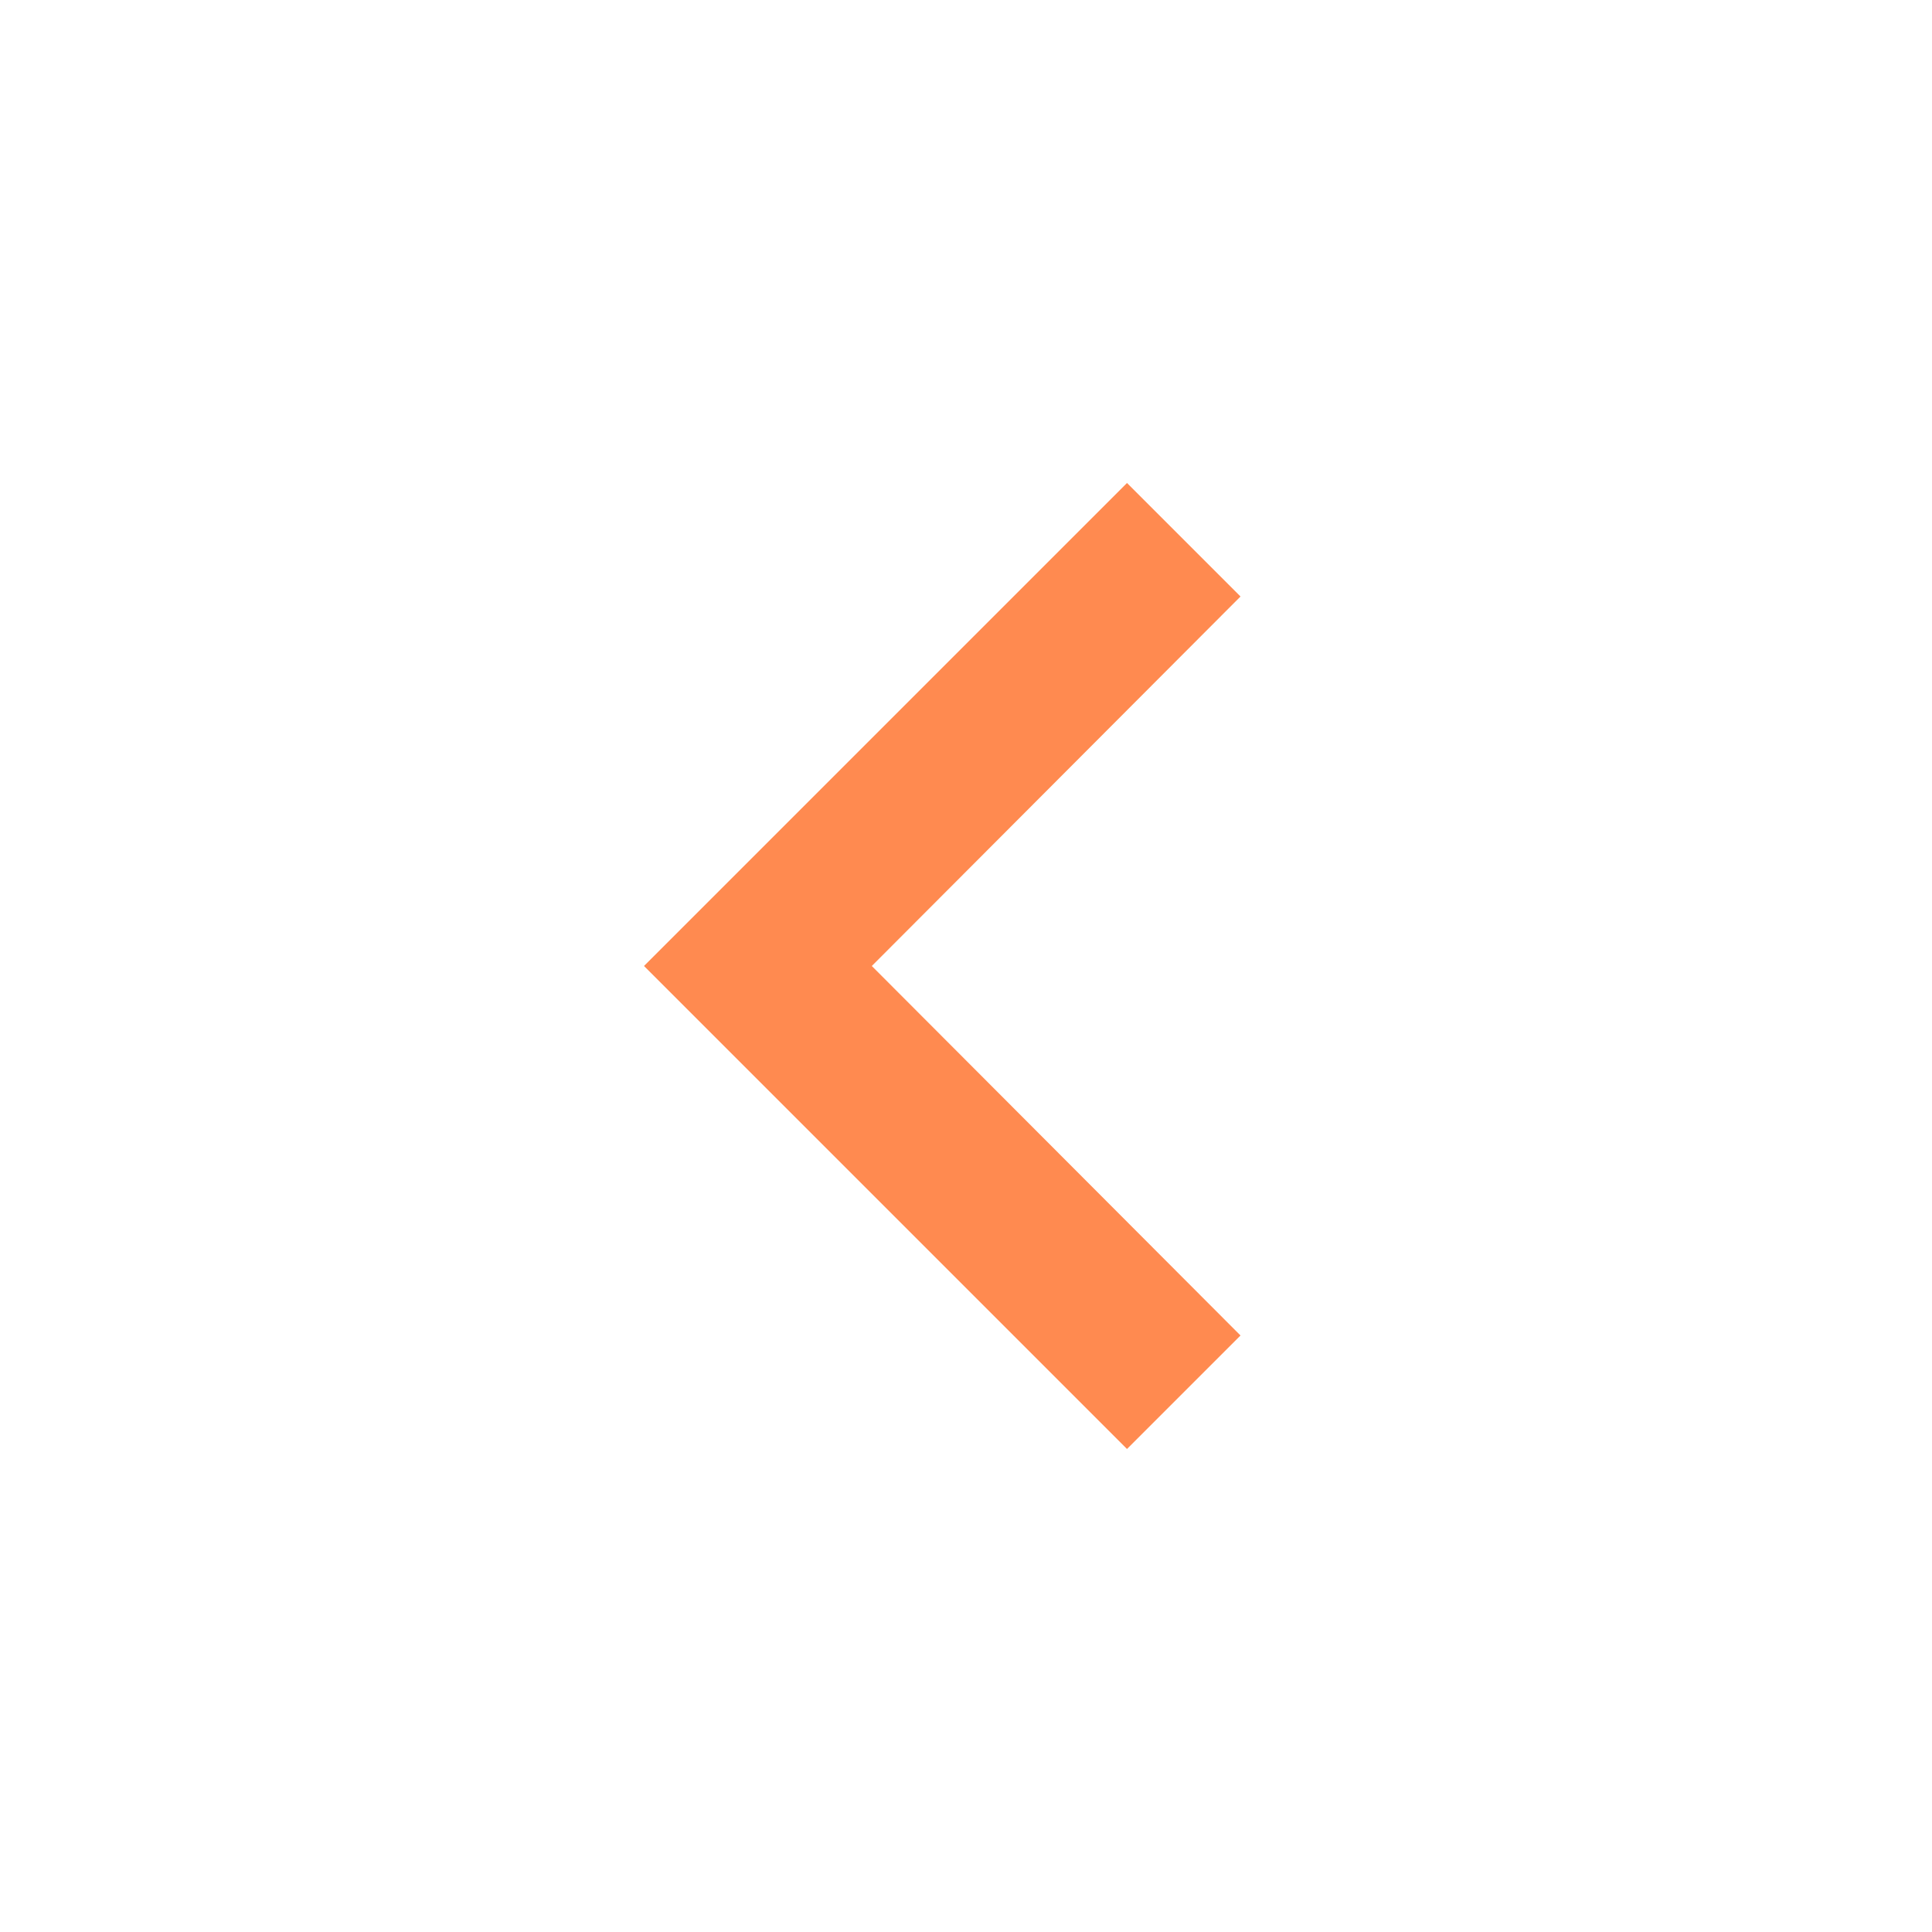 <svg width="24" height="24" viewBox="0 0 24 24" fill="none" xmlns="http://www.w3.org/2000/svg">
<g clip-path="url(#clip0_2_406)">
<path d="M15.41 7.41L14 6L8 12L14 18L15.41 16.59L10.83 12L15.41 7.41Z" fill="#FF8A50"/>
</g>
<defs>
<clipPath id="clip0_2_406">
<rect width="24" height="24" fill="white"/>
</clipPath>
</defs>
</svg>
